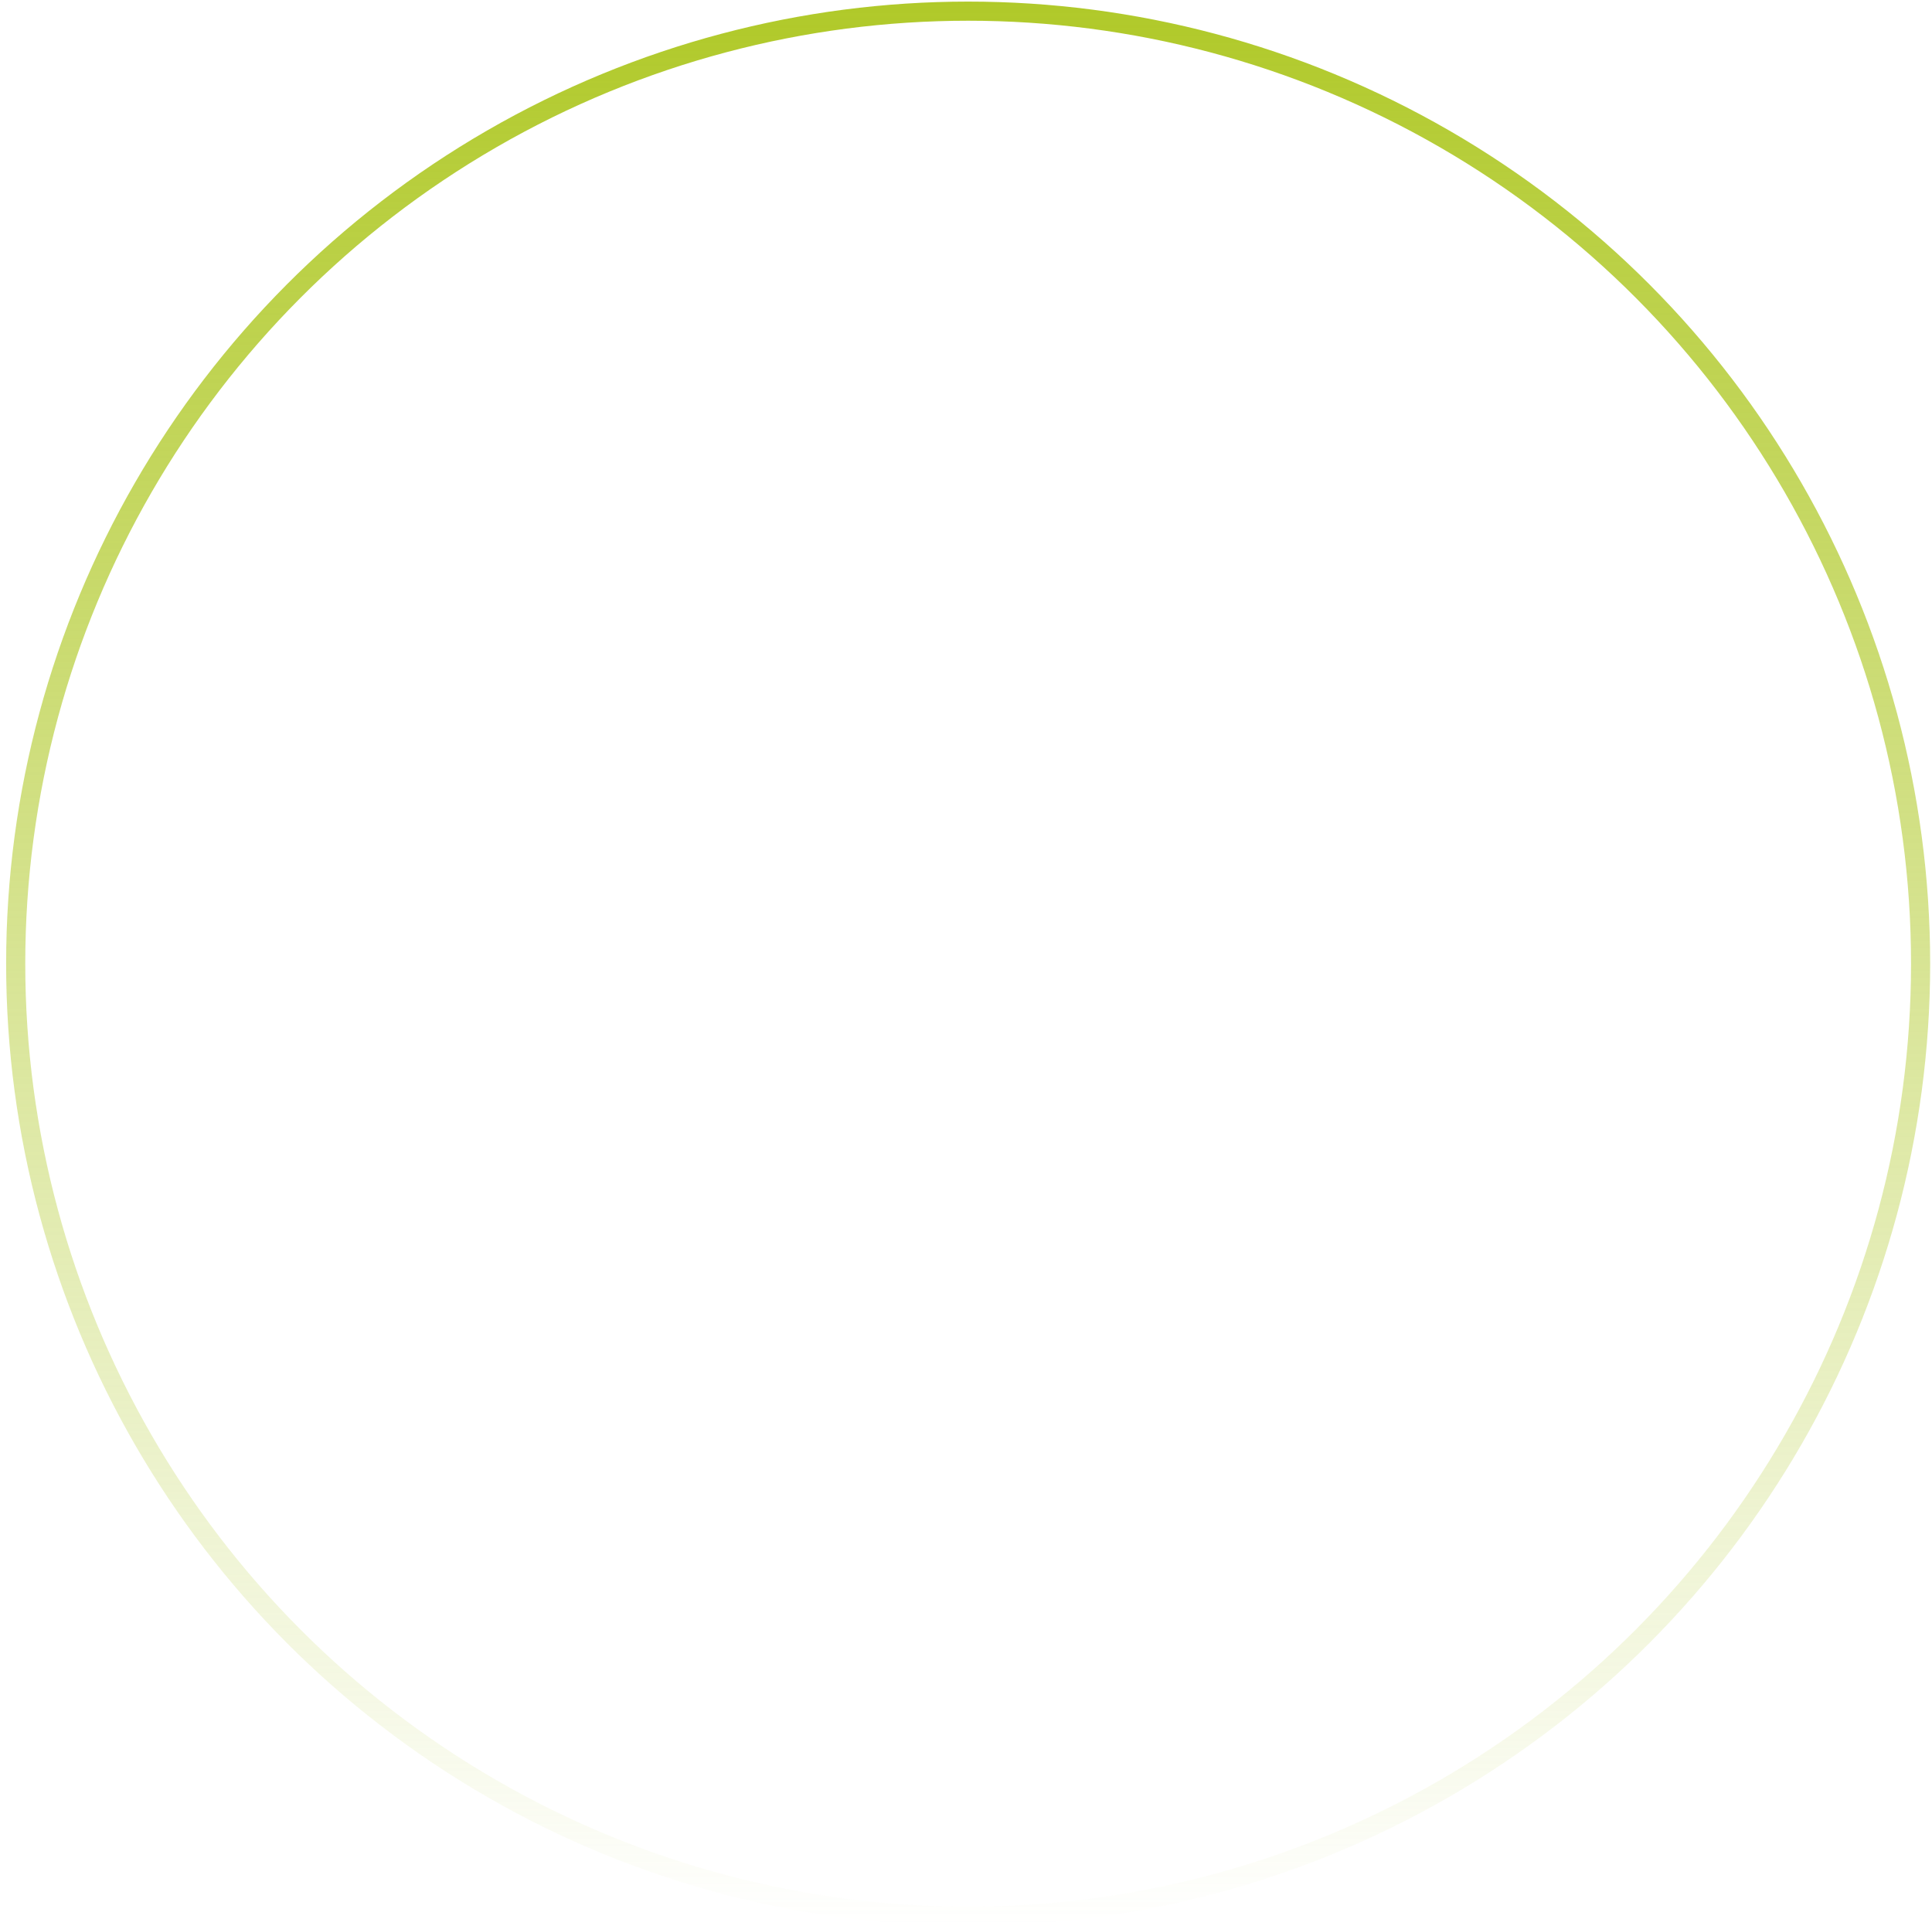 <svg width="303" height="302" viewBox="0 0 303 302" fill="none" xmlns="http://www.w3.org/2000/svg">
<circle cx="151.837" cy="151.125" r="149.375" stroke="url(#paint0_linear_212_852)" stroke-width="3"/>
<defs>
<linearGradient id="paint0_linear_212_852" x1="151.837" y1="0.25" x2="151.837" y2="302" gradientUnits="userSpaceOnUse">
<stop stop-color="#B0C929"/>
<stop offset="1" stop-color="#B0C929" stop-opacity="0"/>
</linearGradient>
</defs>
</svg>
